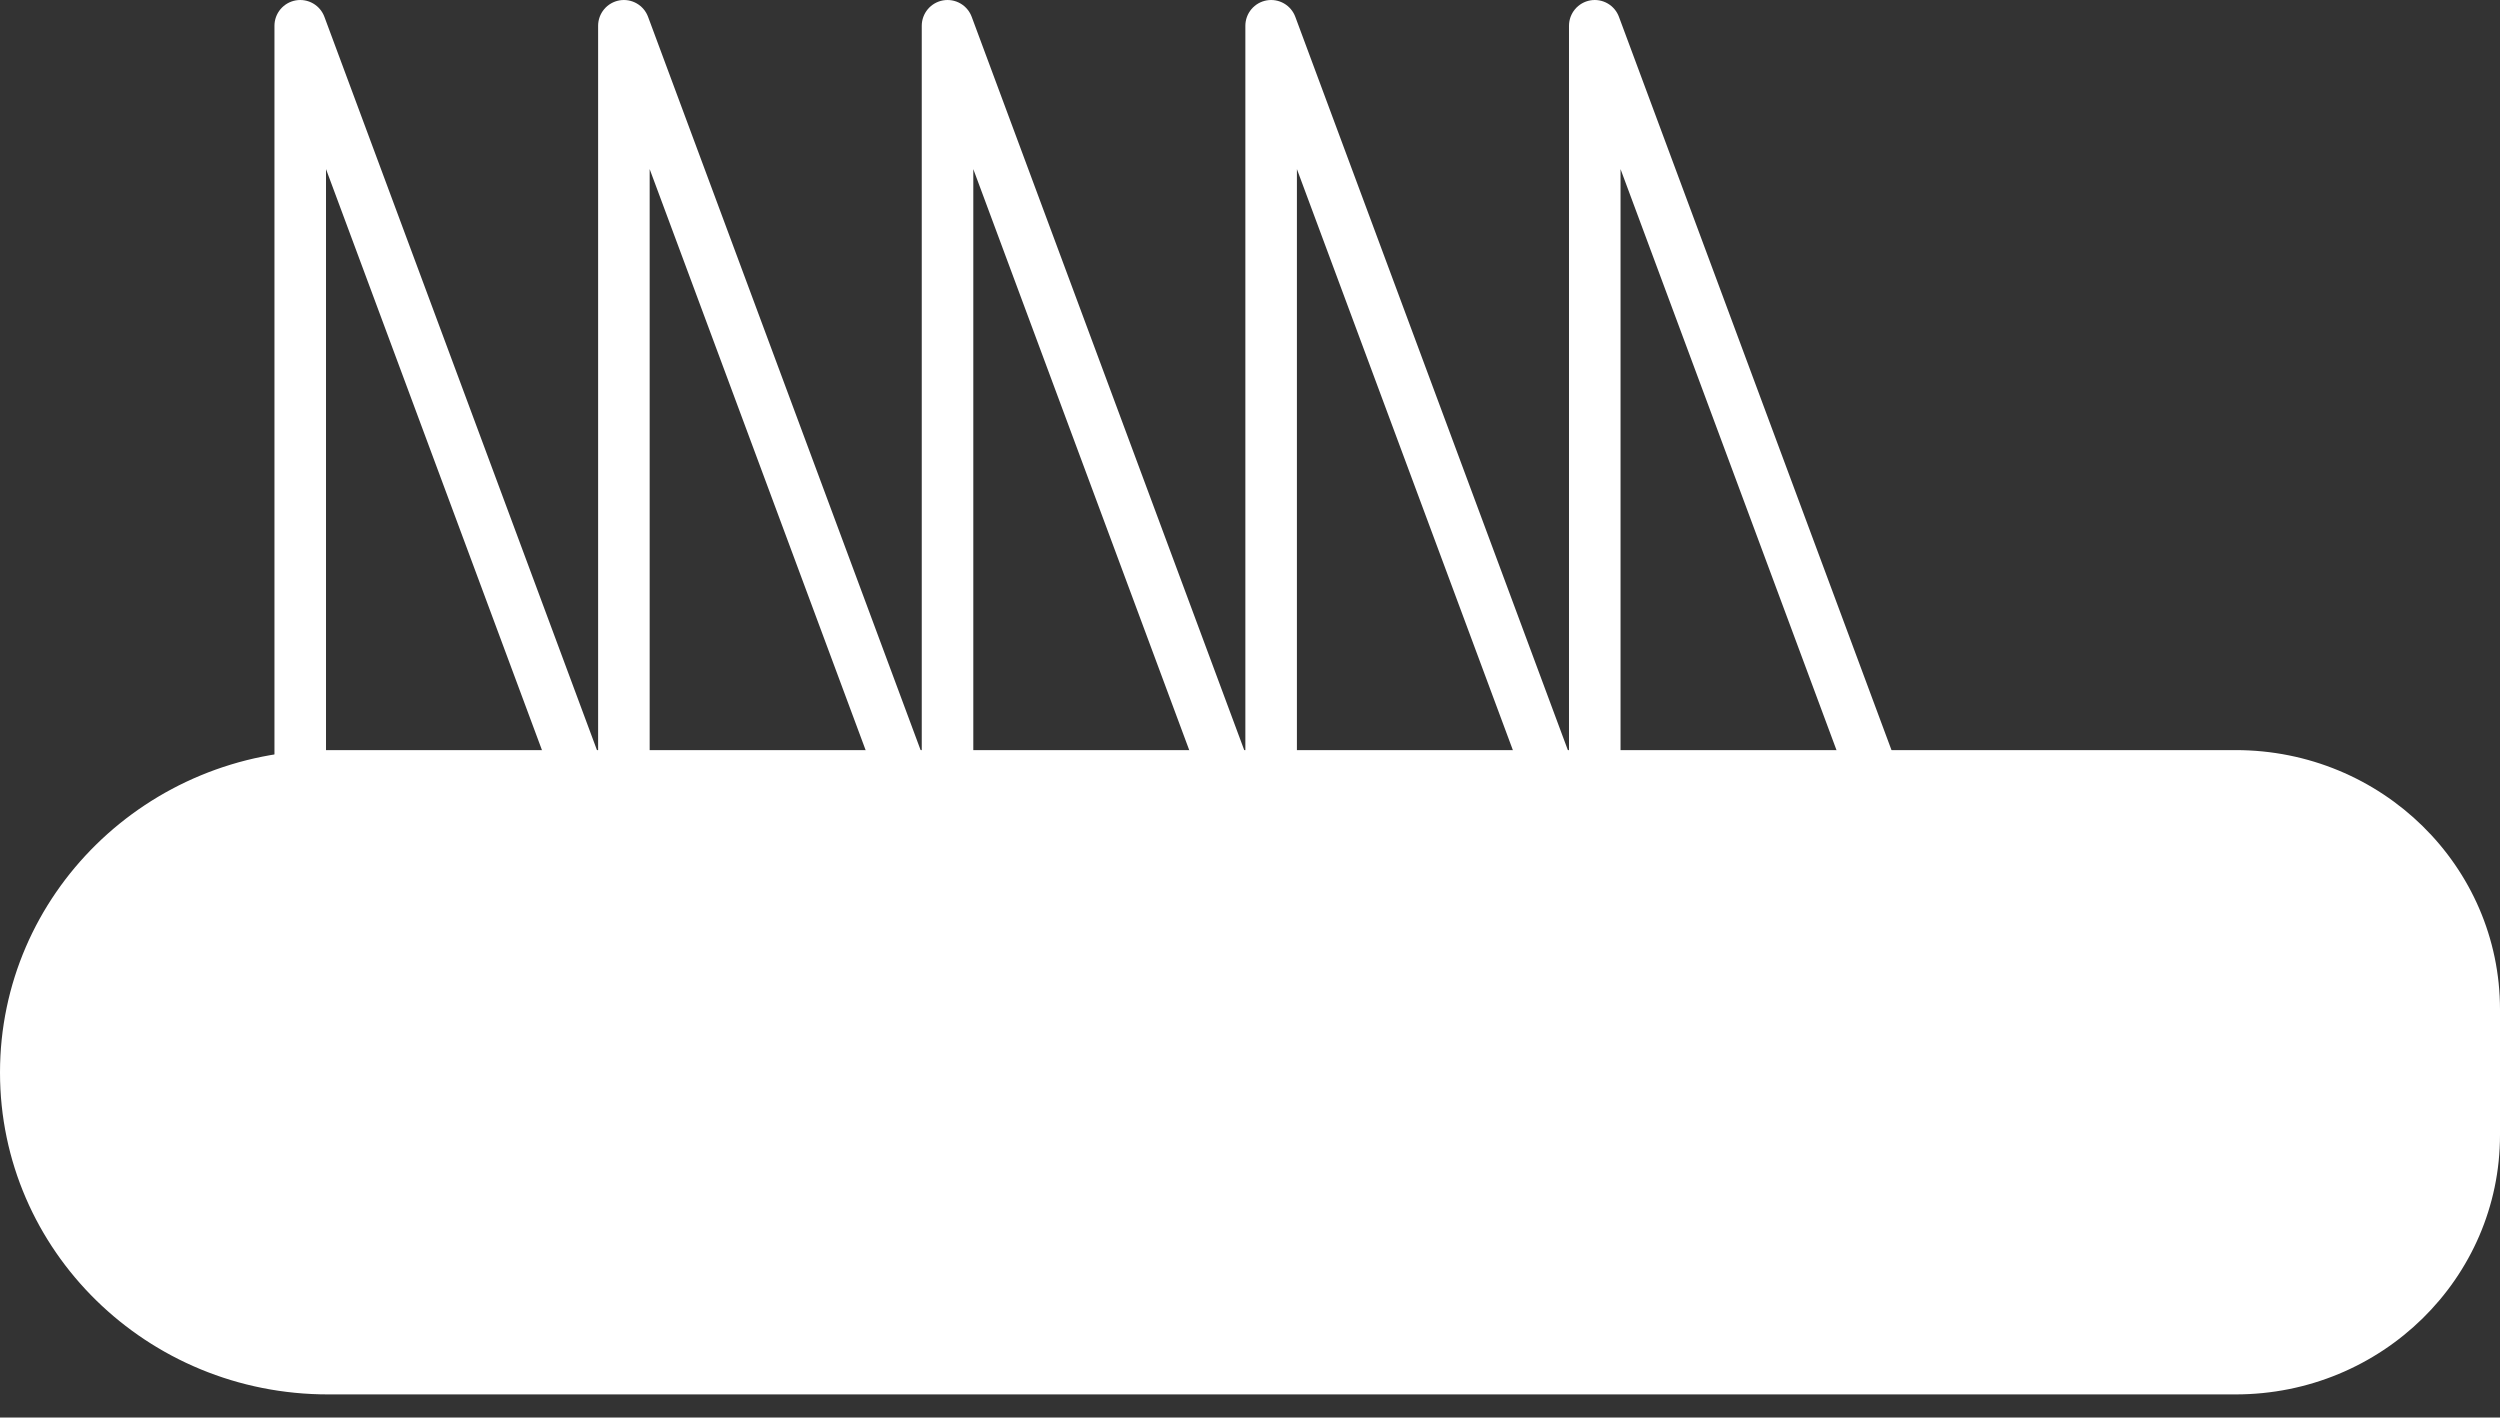 <svg width="97" height="55" viewBox="0 0 97 55" fill="none" xmlns="http://www.w3.org/2000/svg">
<rect x="0" y="0" width="97" height="55" fill="#333333" stroke="none"/>
<path d="M-2.75556e-06 41.614C-2.4537e-06 34.708 5.7 29.104 12.746 29.104L86.743 29.104C92.41 29.104 97 33.609 97 39.171L97 44.036C97 49.598 92.41 54.103 86.743 54.103L12.746 54.103C5.7 54.114 -3.05742e-06 48.52 -2.75556e-06 41.614Z" fill="white"/>
<path d="M74.434 34.784L61.877 1L61.877 37.782" stroke="white" stroke-width="2" stroke-miterlimit="10" stroke-linecap="round" stroke-linejoin="round"/>
<path d="M61.877 34.784L49.32 1L49.32 37.782" stroke="white" stroke-width="2" stroke-miterlimit="10" stroke-linecap="round" stroke-linejoin="round"/>
<path d="M49.32 34.784L36.764 1L36.764 37.782" stroke="white" stroke-width="2" stroke-miterlimit="10" stroke-linecap="round" stroke-linejoin="round"/>
<path d="M36.764 34.784L24.207 1L24.207 37.782" stroke="white" stroke-width="2" stroke-miterlimit="10" stroke-linecap="round" stroke-linejoin="round"/>
<path d="M24.206 34.784L11.649 1L11.649 37.782" stroke="white" stroke-width="2" stroke-miterlimit="10" stroke-linecap="round" stroke-linejoin="round"/>
</svg>
